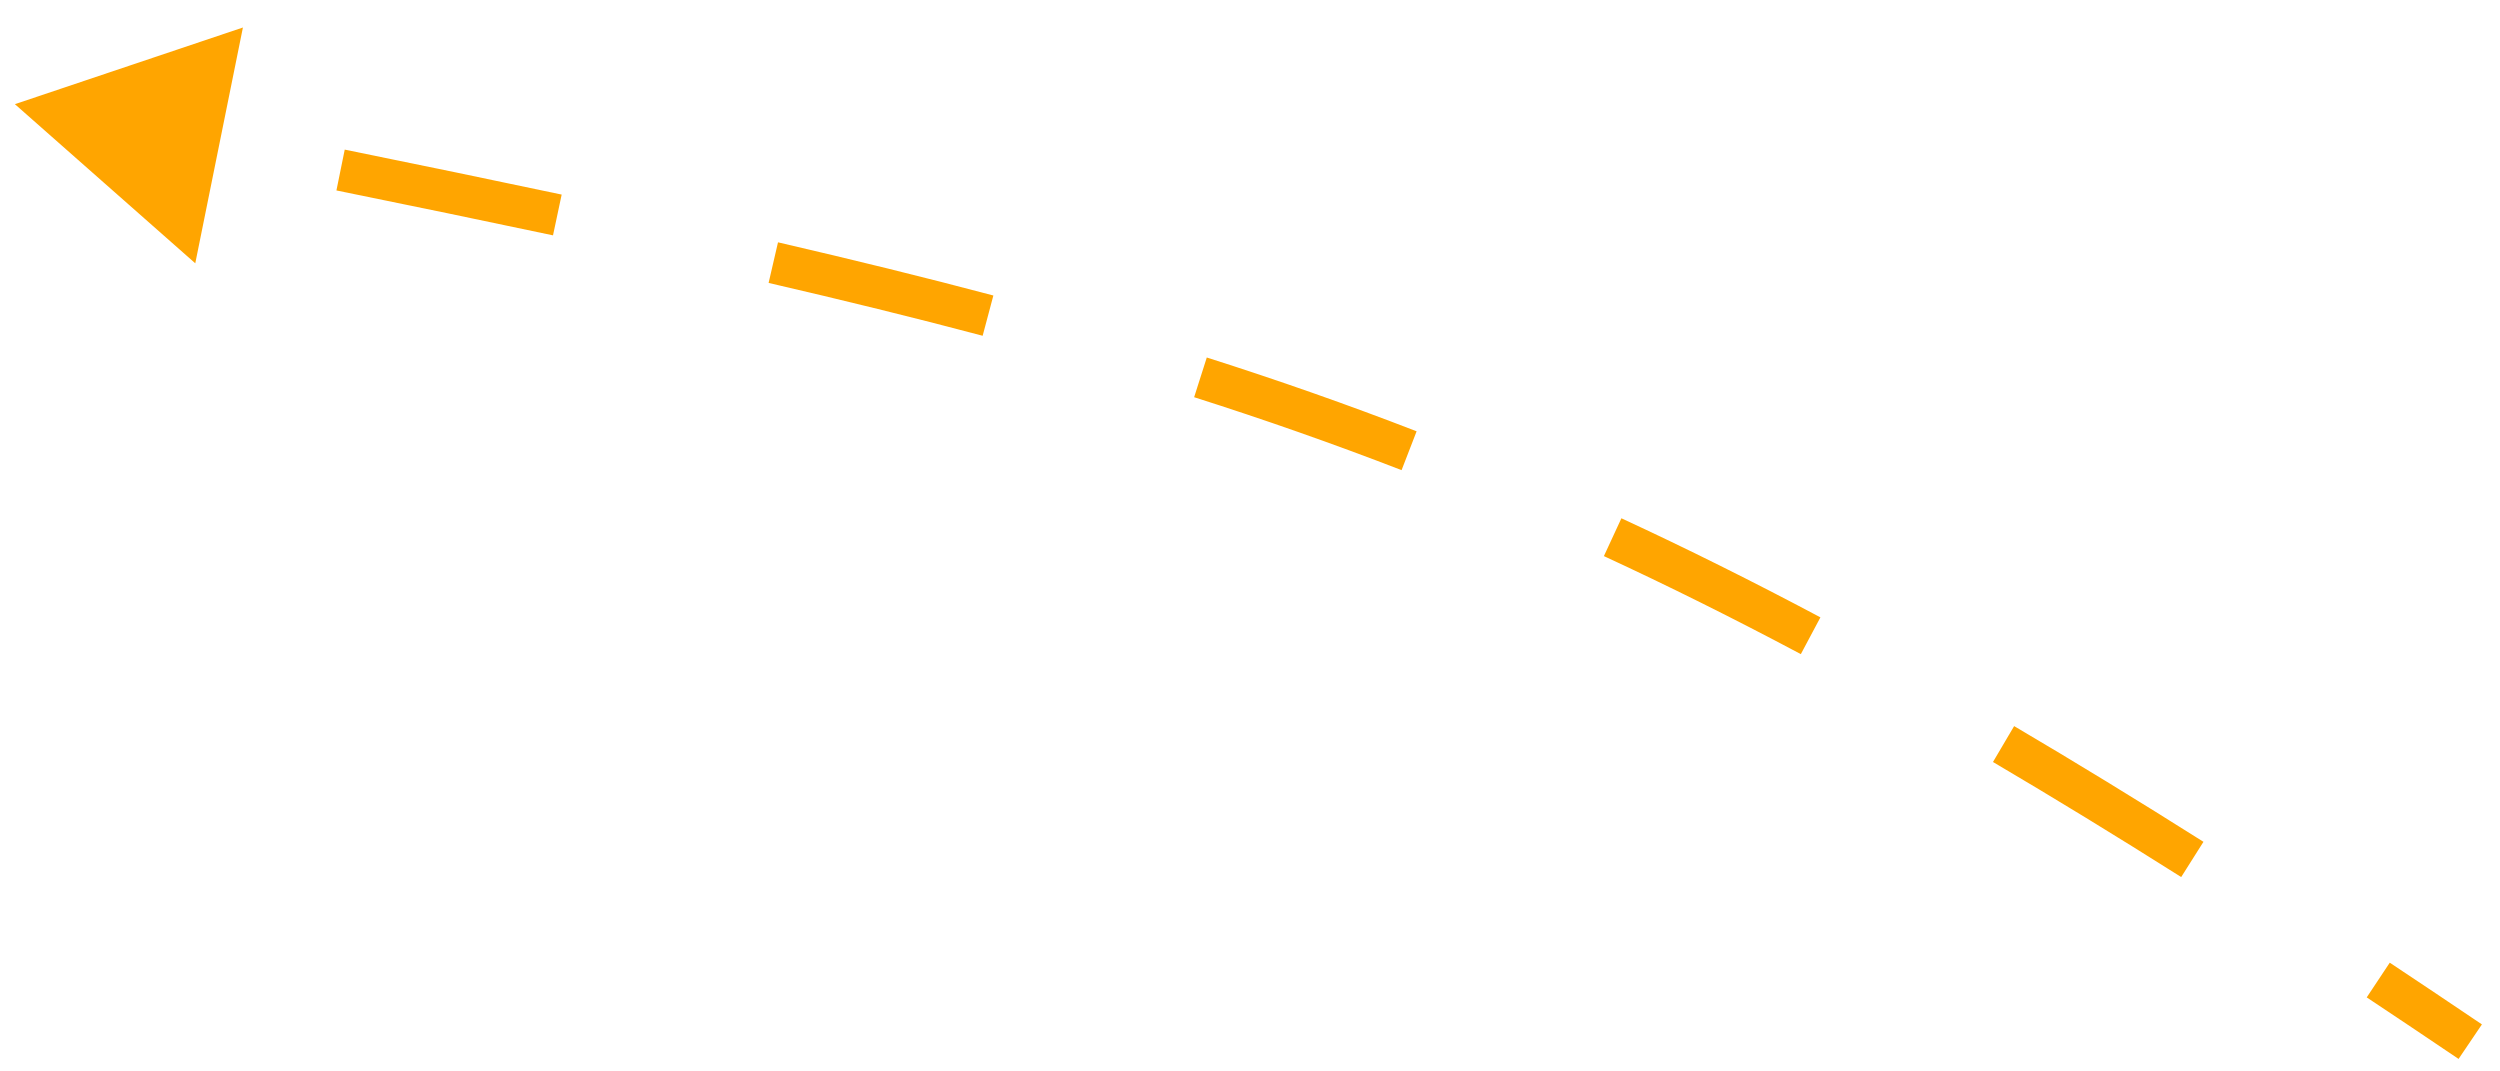 <svg width="84" height="36" viewBox="0 0 84 36" fill="none" xmlns="http://www.w3.org/2000/svg">
<path d="M0.5 3.5L3.531 6.174L4.331 2.212L0.5 3.5ZM83.196 34.71C82.143 33.998 81.112 33.307 80.103 32.637L79.716 33.221C80.724 33.89 81.752 34.579 82.804 35.29L83.196 34.71ZM73.849 28.581C71.642 27.187 69.532 25.897 67.497 24.698L67.142 25.302C69.17 26.496 71.274 27.782 73.475 29.173L73.849 28.581ZM61.001 21.052C58.719 19.839 56.509 18.739 54.332 17.732L54.038 18.367C56.203 19.368 58.401 20.462 60.672 21.67L61.001 21.052ZM47.472 14.818C45.154 13.92 42.827 13.105 40.442 12.345L40.229 13.012C42.601 13.768 44.915 14.578 47.219 15.471L47.472 14.818ZM33.287 10.268C30.977 9.654 28.581 9.066 26.062 8.483L25.904 9.165C28.417 9.747 30.806 10.333 33.107 10.944L33.287 10.268ZM18.799 6.881C16.486 6.39 14.065 5.89 11.514 5.37L11.374 6.056C13.924 6.576 16.343 7.075 18.654 7.565L18.799 6.881ZM4.215 3.893C4.03 3.856 3.844 3.818 3.657 3.781L3.518 4.467C3.705 4.505 3.891 4.542 4.077 4.58L4.215 3.893ZM0.5 3.5L6.561 8.847L8.162 0.924L0.5 3.5ZM83.392 34.42C82.338 33.708 81.307 33.017 80.296 32.346L79.522 33.512C80.529 34.181 81.557 34.87 82.608 35.58L83.392 34.42ZM74.036 28.285C71.827 26.889 69.714 25.597 67.675 24.397L66.964 25.603C68.989 26.795 71.09 28.08 73.288 29.469L74.036 28.285ZM61.166 20.743C58.878 19.527 56.662 18.424 54.479 17.414L53.891 18.685C56.05 19.683 58.242 20.774 60.508 21.979L61.166 20.743ZM47.598 14.492C45.273 13.591 42.939 12.773 40.548 12.012L40.123 13.346C42.489 14.099 44.796 14.908 47.093 15.797L47.598 14.492ZM33.377 9.929C31.062 9.315 28.662 8.726 26.141 8.142L25.825 9.506C28.335 10.087 30.721 10.672 33.017 11.282L33.377 9.929ZM18.872 6.538C16.558 6.047 14.135 5.547 11.583 5.027L11.304 6.399C13.854 6.918 16.272 7.418 18.581 7.908L18.872 6.538Z" fill="#FFA500"/>
</svg>
